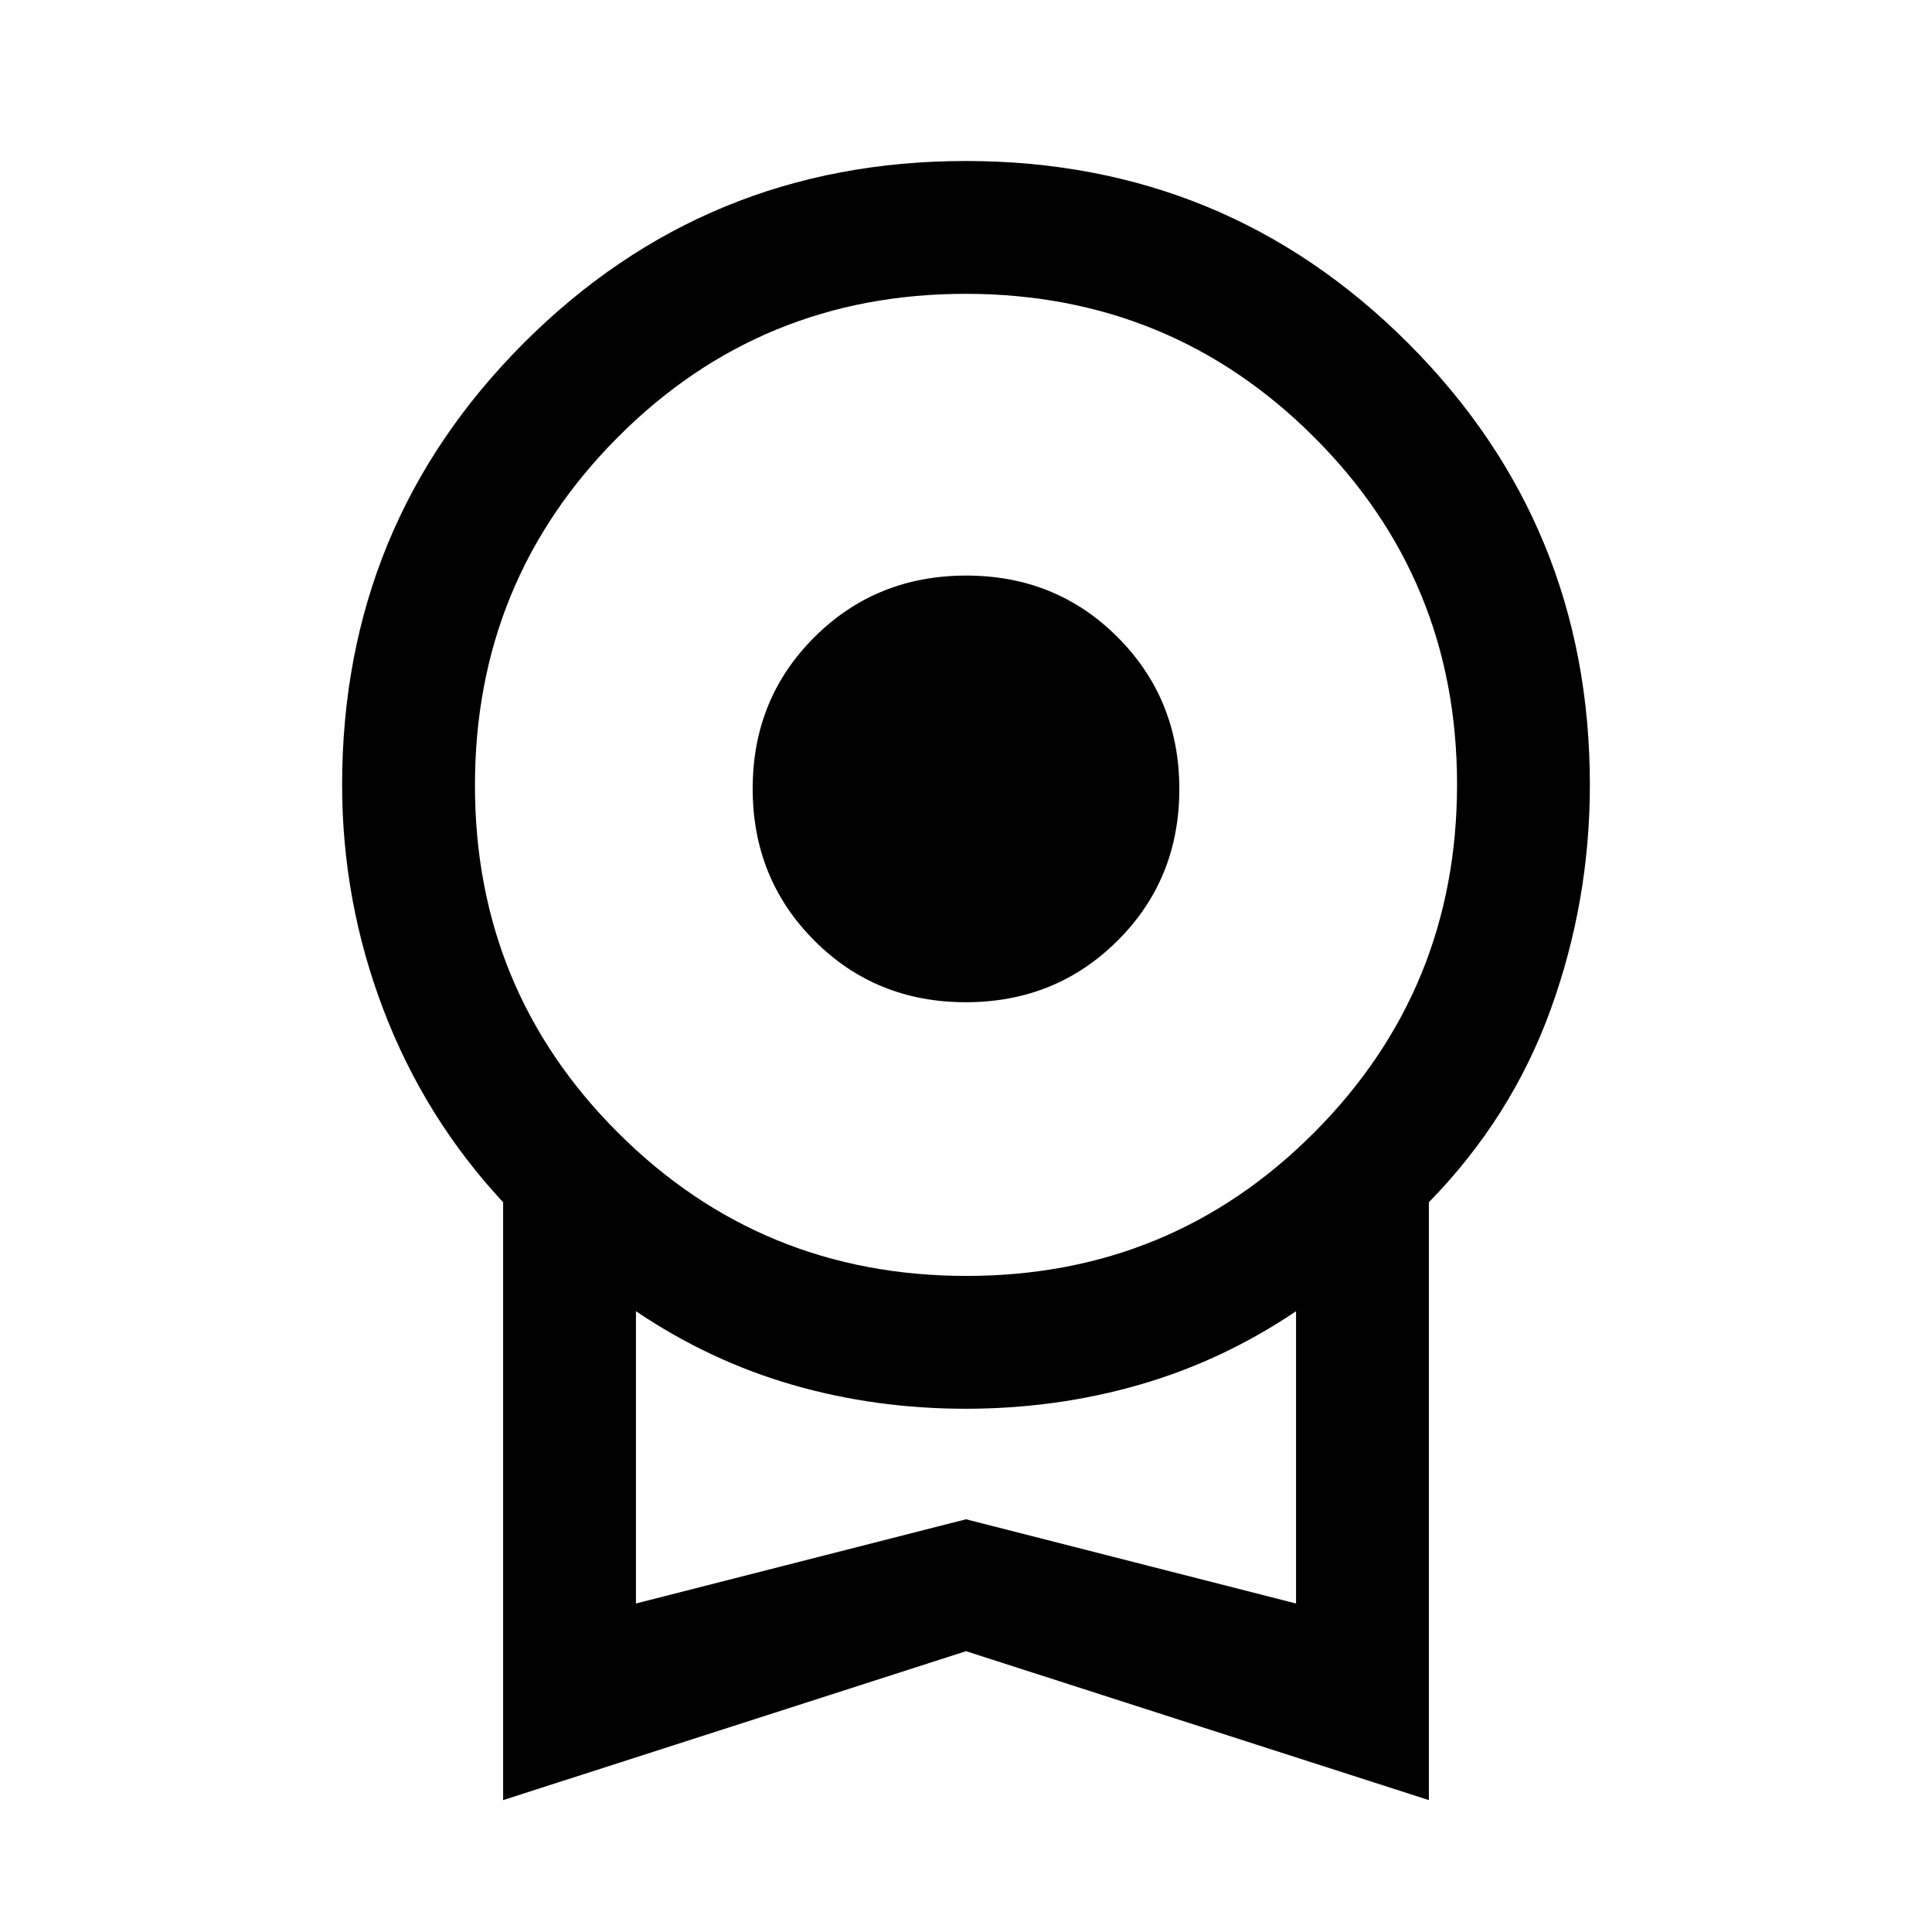 <svg xmlns="http://www.w3.org/2000/svg" height="24" viewBox="0 -960 960 960" width="24"><path d="M479.88-462q-44.73 0-75.3-30.69Q374-523.39 374-568.12q0-44.73 30.69-75.3Q435.39-674 480.12-674q44.73 0 75.3 30.69Q586-612.61 586-567.88q0 44.73-30.69 75.3Q524.61-462 479.88-462ZM250-65.54v-297.07q-39-41.93-59.5-95.74Q170-512.16 170-570q0-129.25 90.34-219.63Q350.68-880 479.88-880t219.66 90.37Q790-699.25 790-570q0 57.84-19.5 111.65T710-362.61v297.07l-230-74-230 74ZM480.24-326Q582-326 653-397.24q71-71.23 71-173Q724-672 652.76-743q-71.23-71-173-71Q378-814 307-742.76q-71 71.23-71 173Q236-468 307.24-397q71.23 71 173 71ZM316-163.23l164-41.85 164 41.85v-145.23q-36.46 24.61-77.84 36.54Q524.78-260 479.83-260q-44.95 0-86.16-11.92-41.21-11.93-77.67-36.54v145.23Zm164-72.62Z"/></svg>